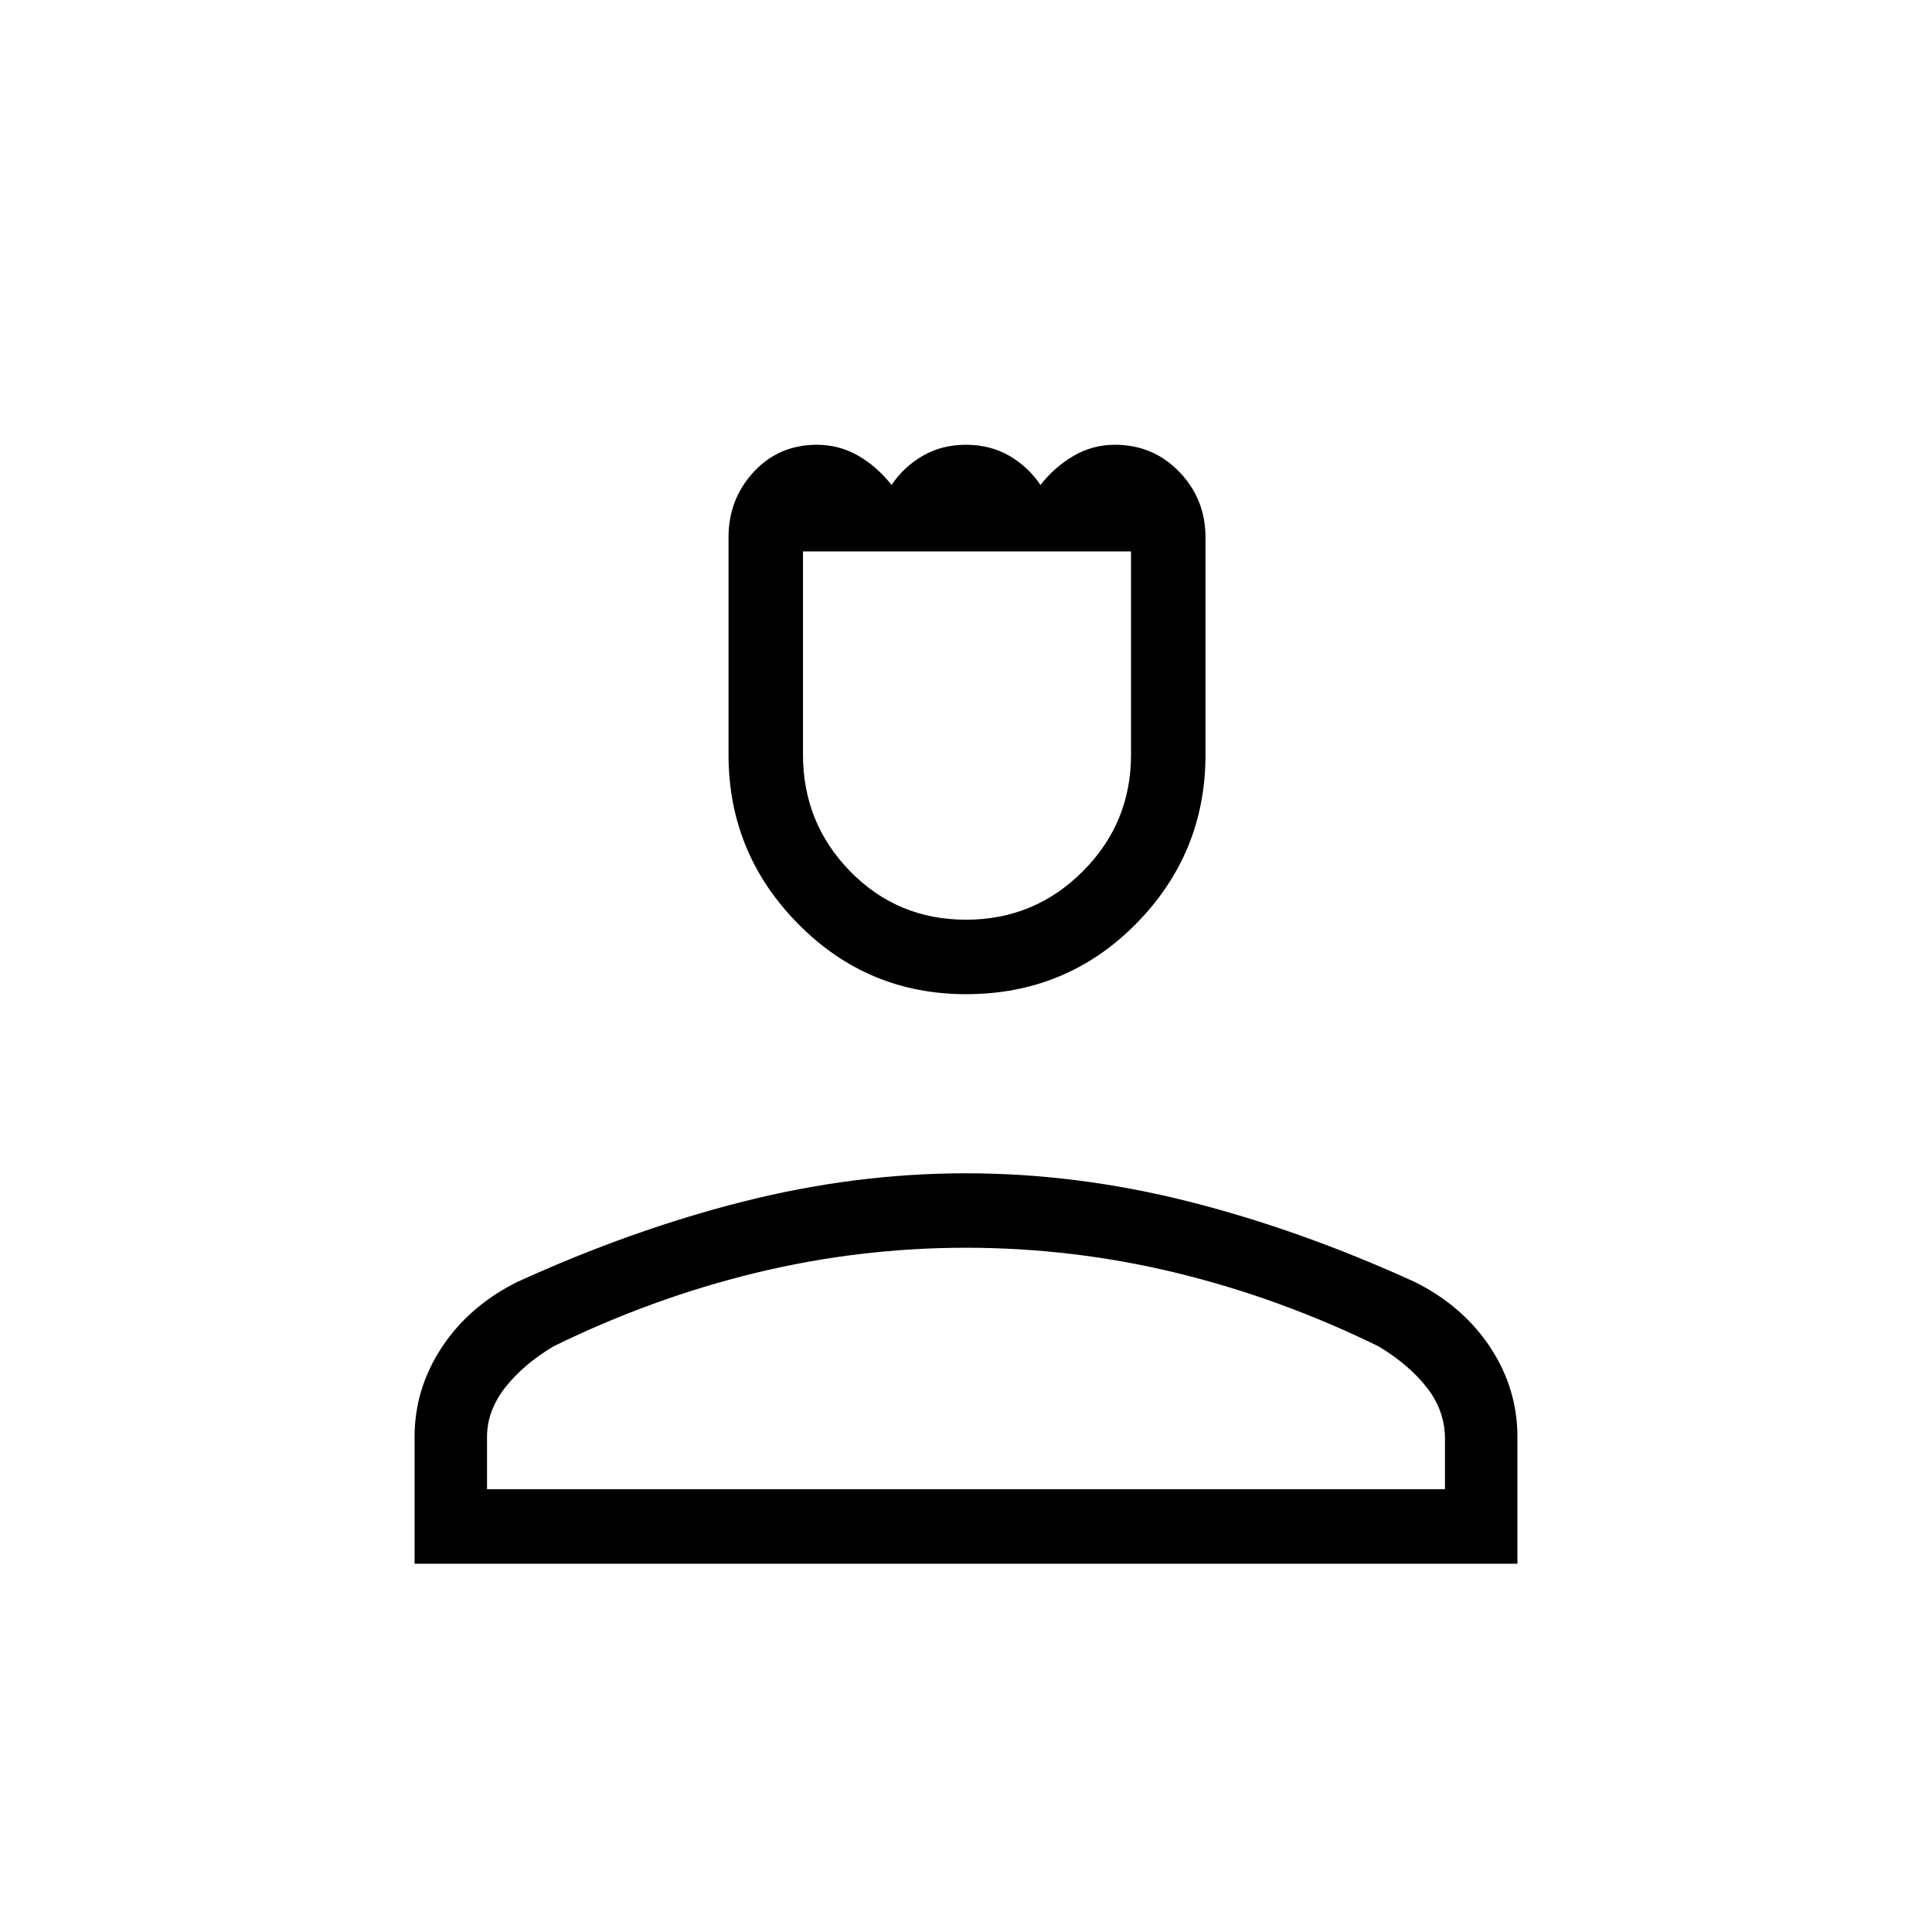 <svg xmlns="http://www.w3.org/2000/svg" height="24" width="24"><path d="M12 12.35q-1.225 0-2.087-.875-.863-.875-.863-2.1v-2.7q0-.475.313-.813.312-.337.787-.337.275 0 .513.137.237.138.412.363.15-.225.388-.363.237-.137.537-.137.3 0 .538.137.237.138.387.363.175-.225.413-.363.237-.137.512-.137.475 0 .8.337.325.338.325.813v2.7q0 1.225-.862 2.1-.863.875-2.113.875Zm0-.925q.85 0 1.45-.6t.6-1.45V6.85H9.975v2.525q0 .85.587 1.45.588.6 1.438.6Zm-6.85 8V17.85q0-.6.338-1.112.337-.513.937-.813 1.425-.65 2.813-1 1.387-.35 2.762-.35t2.763.35q1.387.35 2.812 1 .6.3.938.813.337.512.337 1.112v1.575Zm.9-.925h11.9v-.625q0-.35-.225-.638-.225-.287-.6-.512-1.225-.6-2.512-.913Q13.325 15.5 12 15.5t-2.613.312q-1.287.313-2.512.913-.375.225-.6.512-.225.288-.225.613Zm5.95 0Zm0-11.65Z"/></svg>